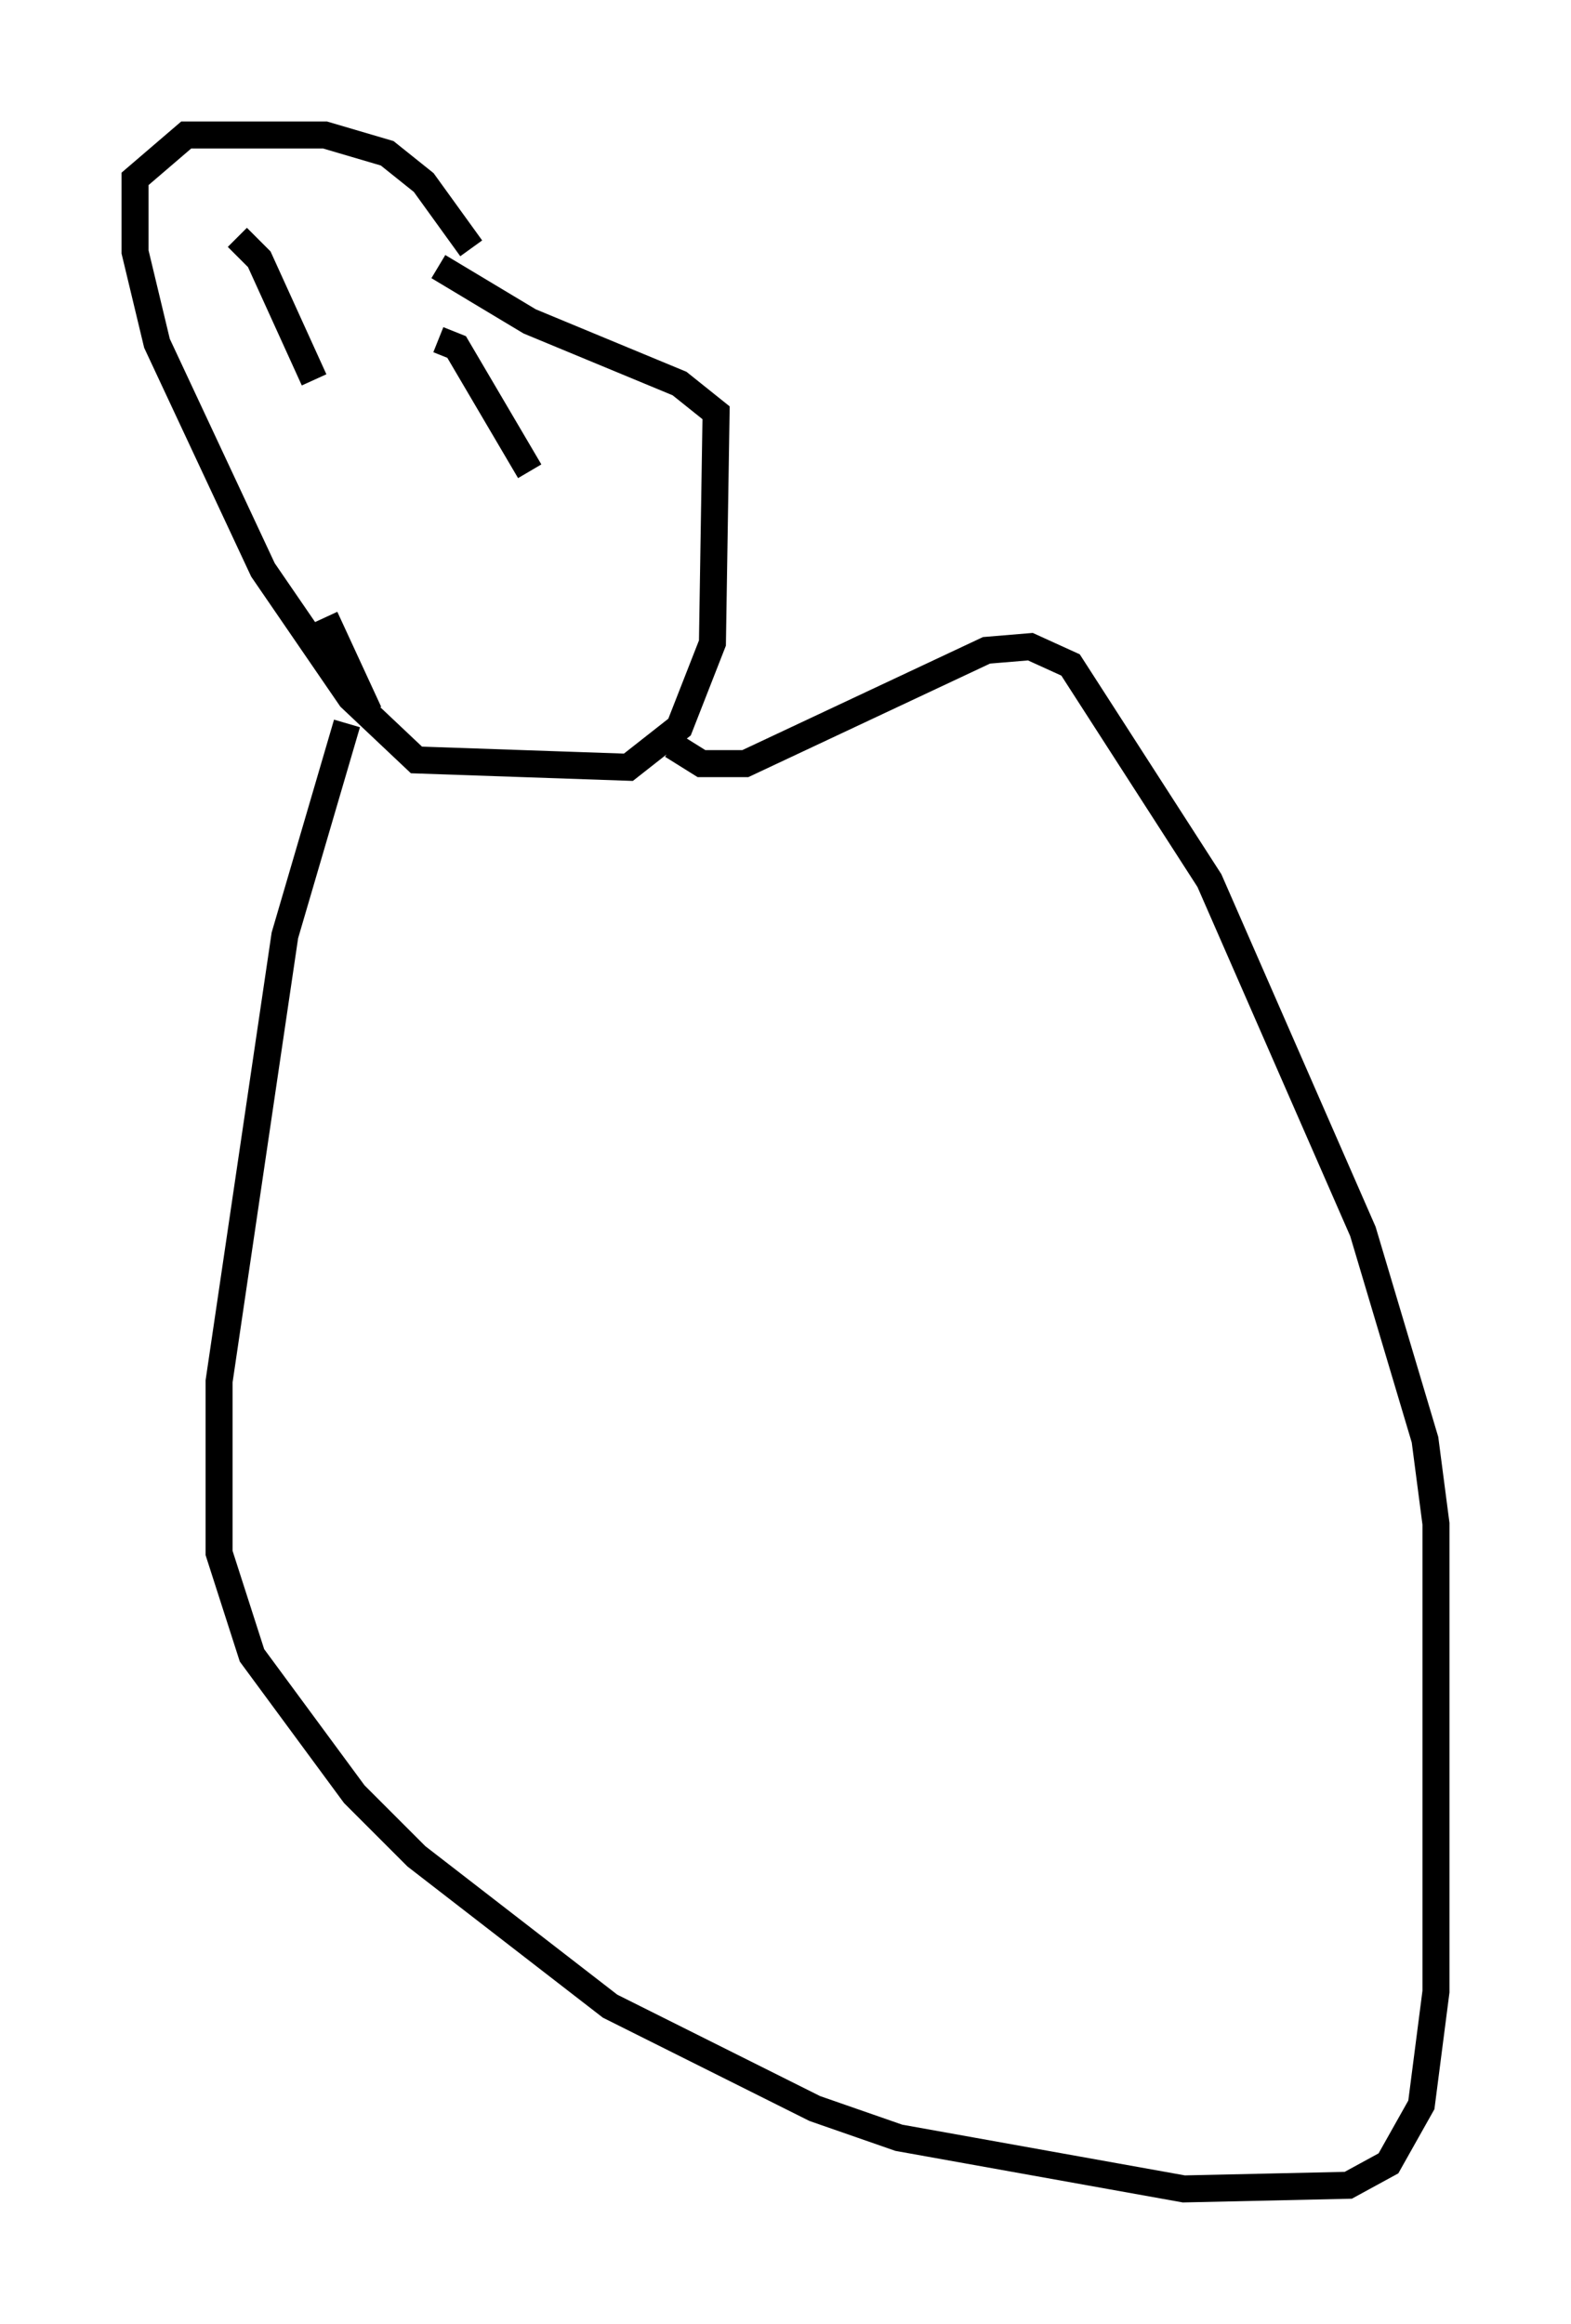 <?xml version="1.0" encoding="utf-8" ?>
<svg baseProfile="full" height="86.048" version="1.1" width="58.173" xmlns="http://www.w3.org/2000/svg" xmlns:ev="http://www.w3.org/2001/xml-events" xmlns:xlink="http://www.w3.org/1999/xlink"><defs /><rect fill="white" height="86.048" width="58.173" x="0" y="0" /><path d="M18.532, 12.713 m-1.083, -3.518 l-1.759, -2.436 -1.353, -1.083 l-2.3, -0.677 -5.142, 0.0 l-1.894, 1.624 0.0, 2.706 l0.812, 3.383 3.924, 8.39 l3.248, 4.736 2.436, 2.3 l7.848, 0.271 1.894, -1.488 l1.218, -3.112 0.135, -8.525 l-1.353, -1.083 -5.548, -2.3 l-3.383, -2.03 m-3.383, 16.915 l-2.3, 7.848 -2.436, 16.509 l0.0, 6.36 1.218, 3.789 l3.789, 5.142 2.3, 2.3 l7.172, 5.548 7.578, 3.789 l3.112, 1.083 10.555, 1.894 l6.089, -0.135 1.488, -0.812 l1.218, -2.165 0.541, -4.195 l0.0, -17.321 -0.406, -3.112 l-2.3, -7.713 -5.683, -12.99 l-5.142, -7.984 -1.488, -0.677 l-1.624, 0.135 -8.931, 4.195 l-1.624, 0.0 -1.083, -0.677 m-16.103, -18.809 l0.812, 0.812 2.03, 4.465 m4.601, -1.488 l0.677, 0.271 2.706, 4.601 m-7.578, 5.413 l1.624, 3.518 " fill="none" stroke="black" stroke-width="1" /></svg>